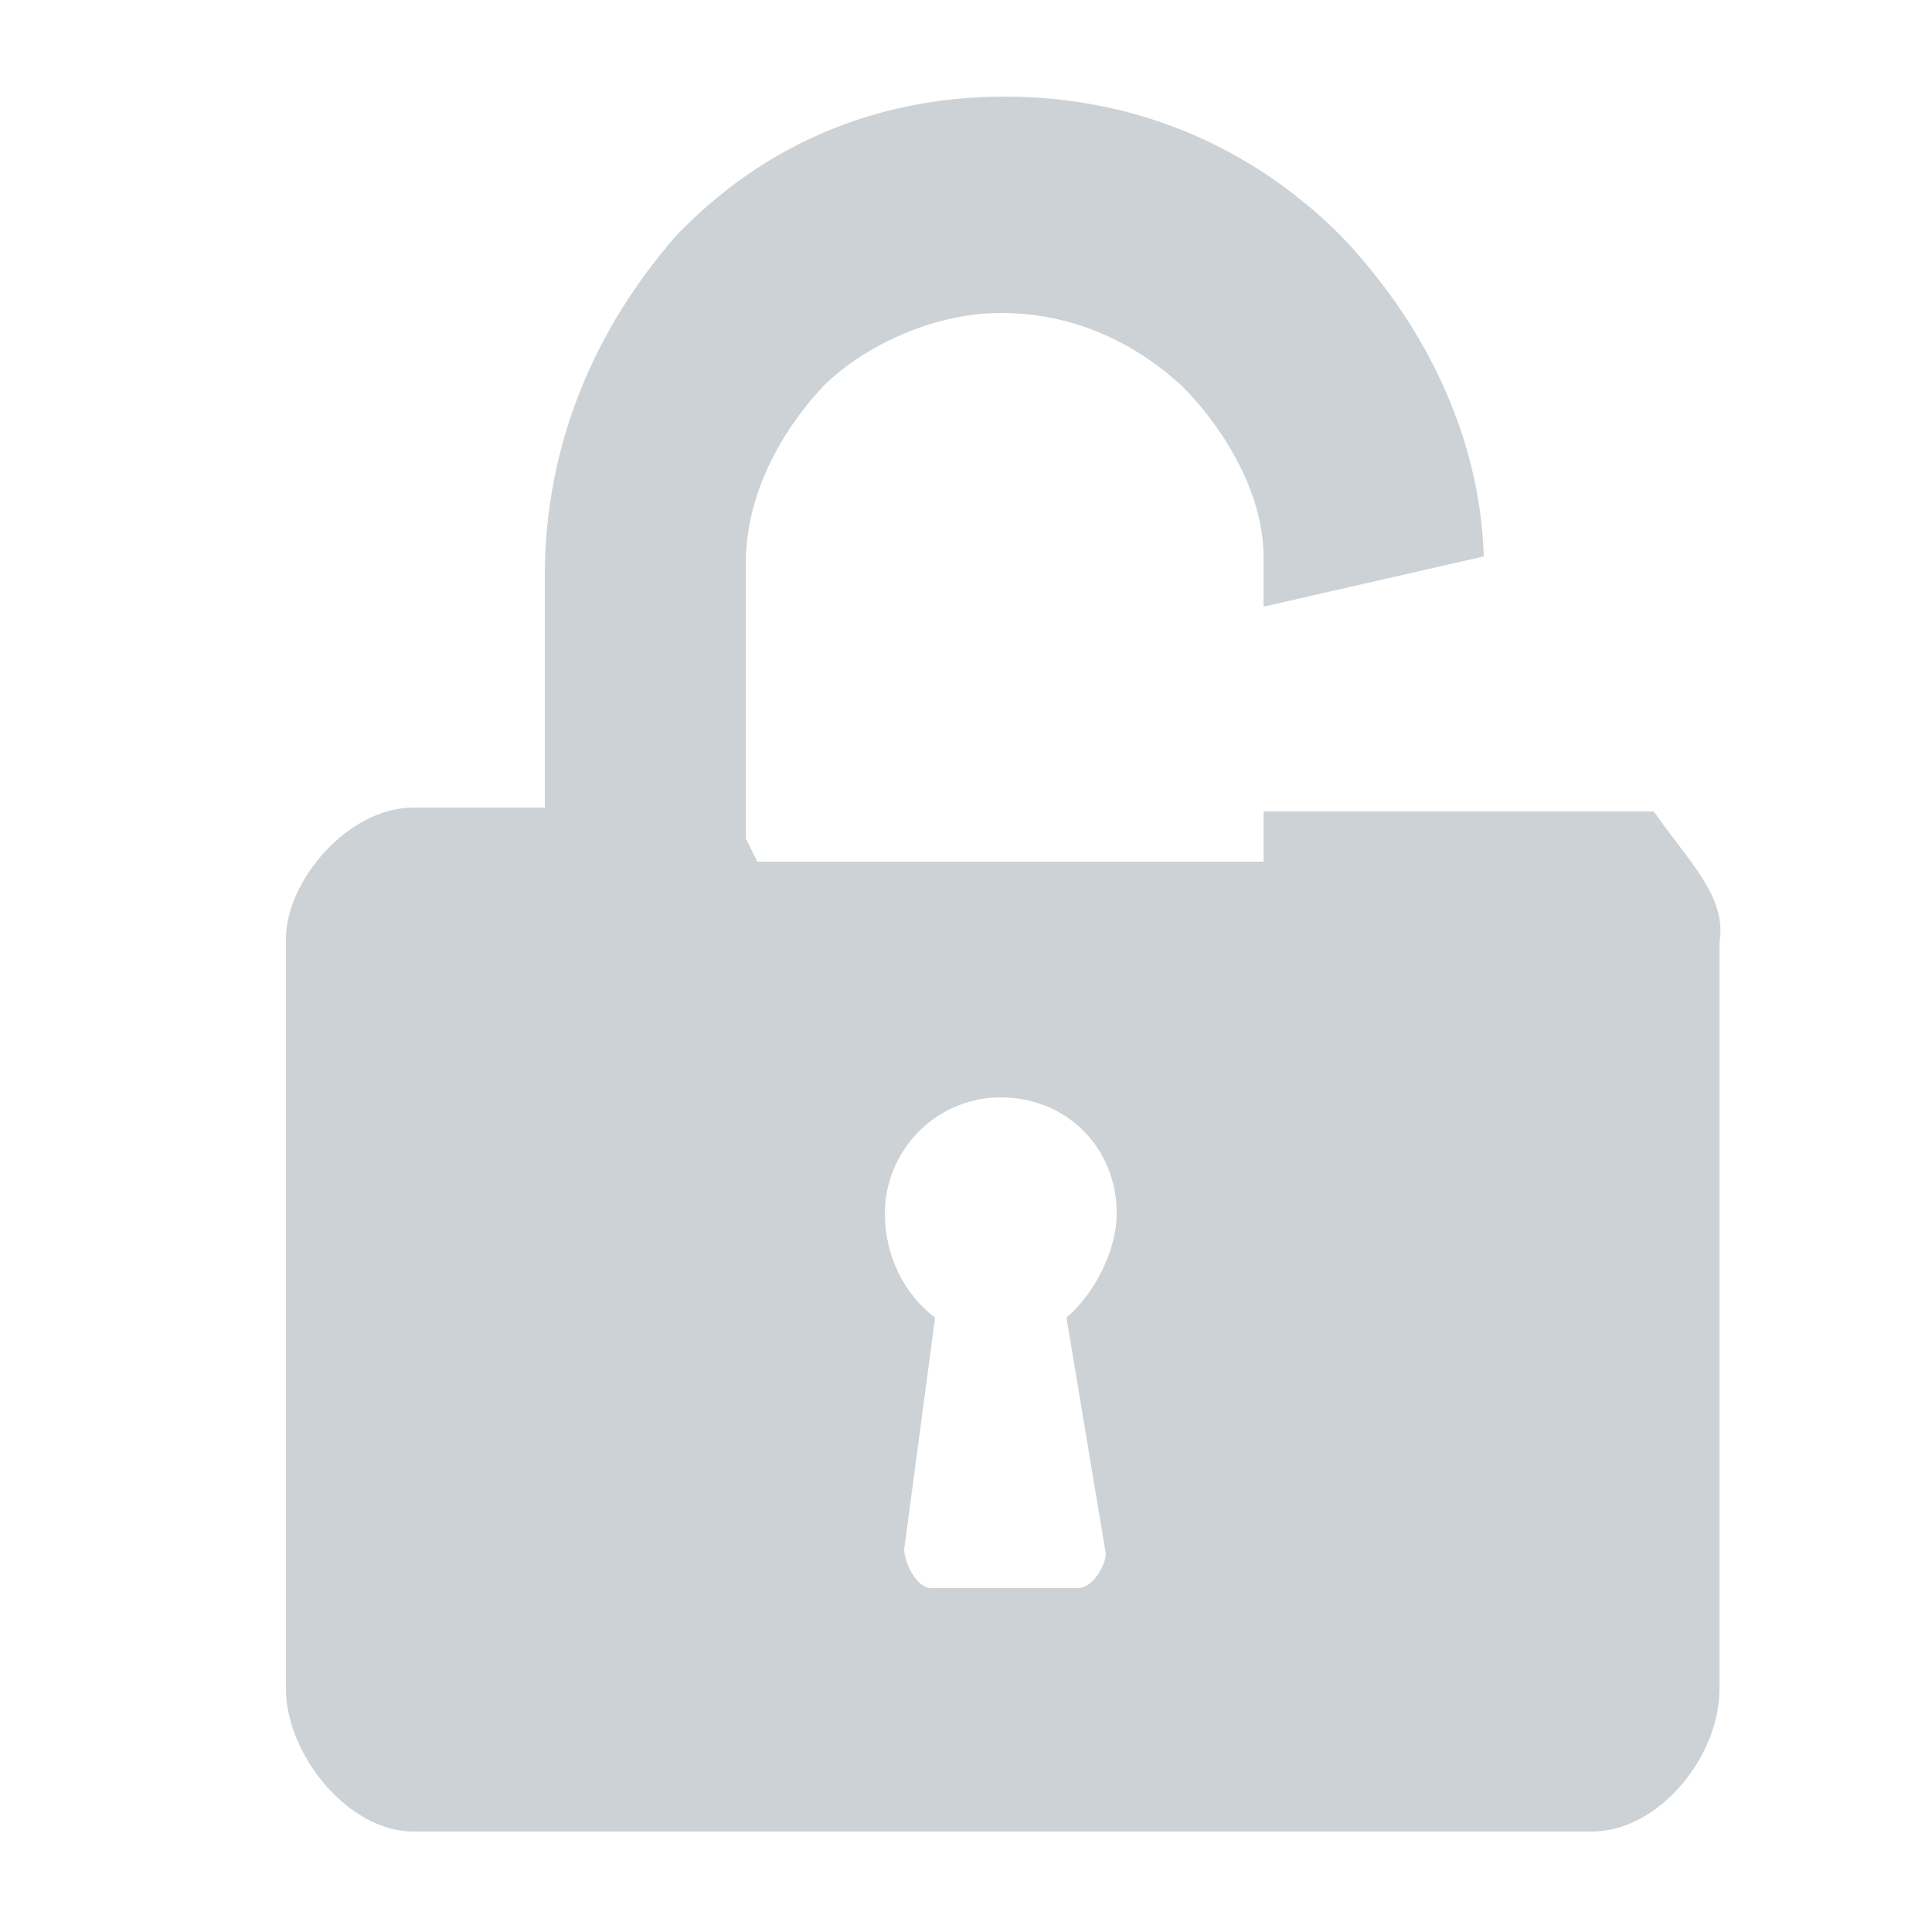 <?xml version="1.0" encoding="utf-8"?>
<!-- Generator: Adobe Illustrator 18.1.1, SVG Export Plug-In . SVG Version: 6.00 Build 0)  -->
<!DOCTYPE svg PUBLIC "-//W3C//DTD SVG 1.1//EN" "http://www.w3.org/Graphics/SVG/1.1/DTD/svg11.dtd">
<svg version="1.1" id="grey_x5F_lock" xmlns="http://www.w3.org/2000/svg" xmlns:xlink="http://www.w3.org/1999/xlink" x="0px"
	 y="0px" viewBox="0 0 50 50" enable-background="new 0 0 50 50" xml:space="preserve">
<path fill="#CCD2D6" d="M42.8,21L42.8,21H32.7v1.3H19.3v-0.6l0.3,0.6h-0.3v-7.7c0-1.7,0.8-3.3,2-4.6c1-1,2.8-1.9,4.6-1.9
	s3.4,0.7,4.7,1.9c1,1,2.1,2.7,2.1,4.4v1.3l5.7-1.3c-0.1-3.2-1.6-6.1-3.7-8.3c-2.3-2.3-5.3-3.6-8.7-3.6c-3.4,0-6.3,1.3-8.5,3.6
	c-2.1,2.4-3.4,5.4-3.4,8.8v6h-3.4c-1.7,0-3.3,1.9-3.3,3.4v19.4c0,1.7,1.6,3.7,3.3,3.7h30.5c1.7,0,3.3-1.9,3.3-3.7V24.4
	C44.7,23.2,43.7,22.3,42.8,21z M28.6,40.1c0.1,0.3-0.3,1-0.7,1H26l0,0h-1.9c-0.4,0-0.7-0.7-0.7-1l0.8-6c-0.8-0.6-1.3-1.6-1.3-2.7
	c0-1.6,1.3-3,3-3c1.7,0,3,1.3,3,3c0,1-0.6,2.1-1.3,2.7L28.6,40.1z"/>
</svg>
